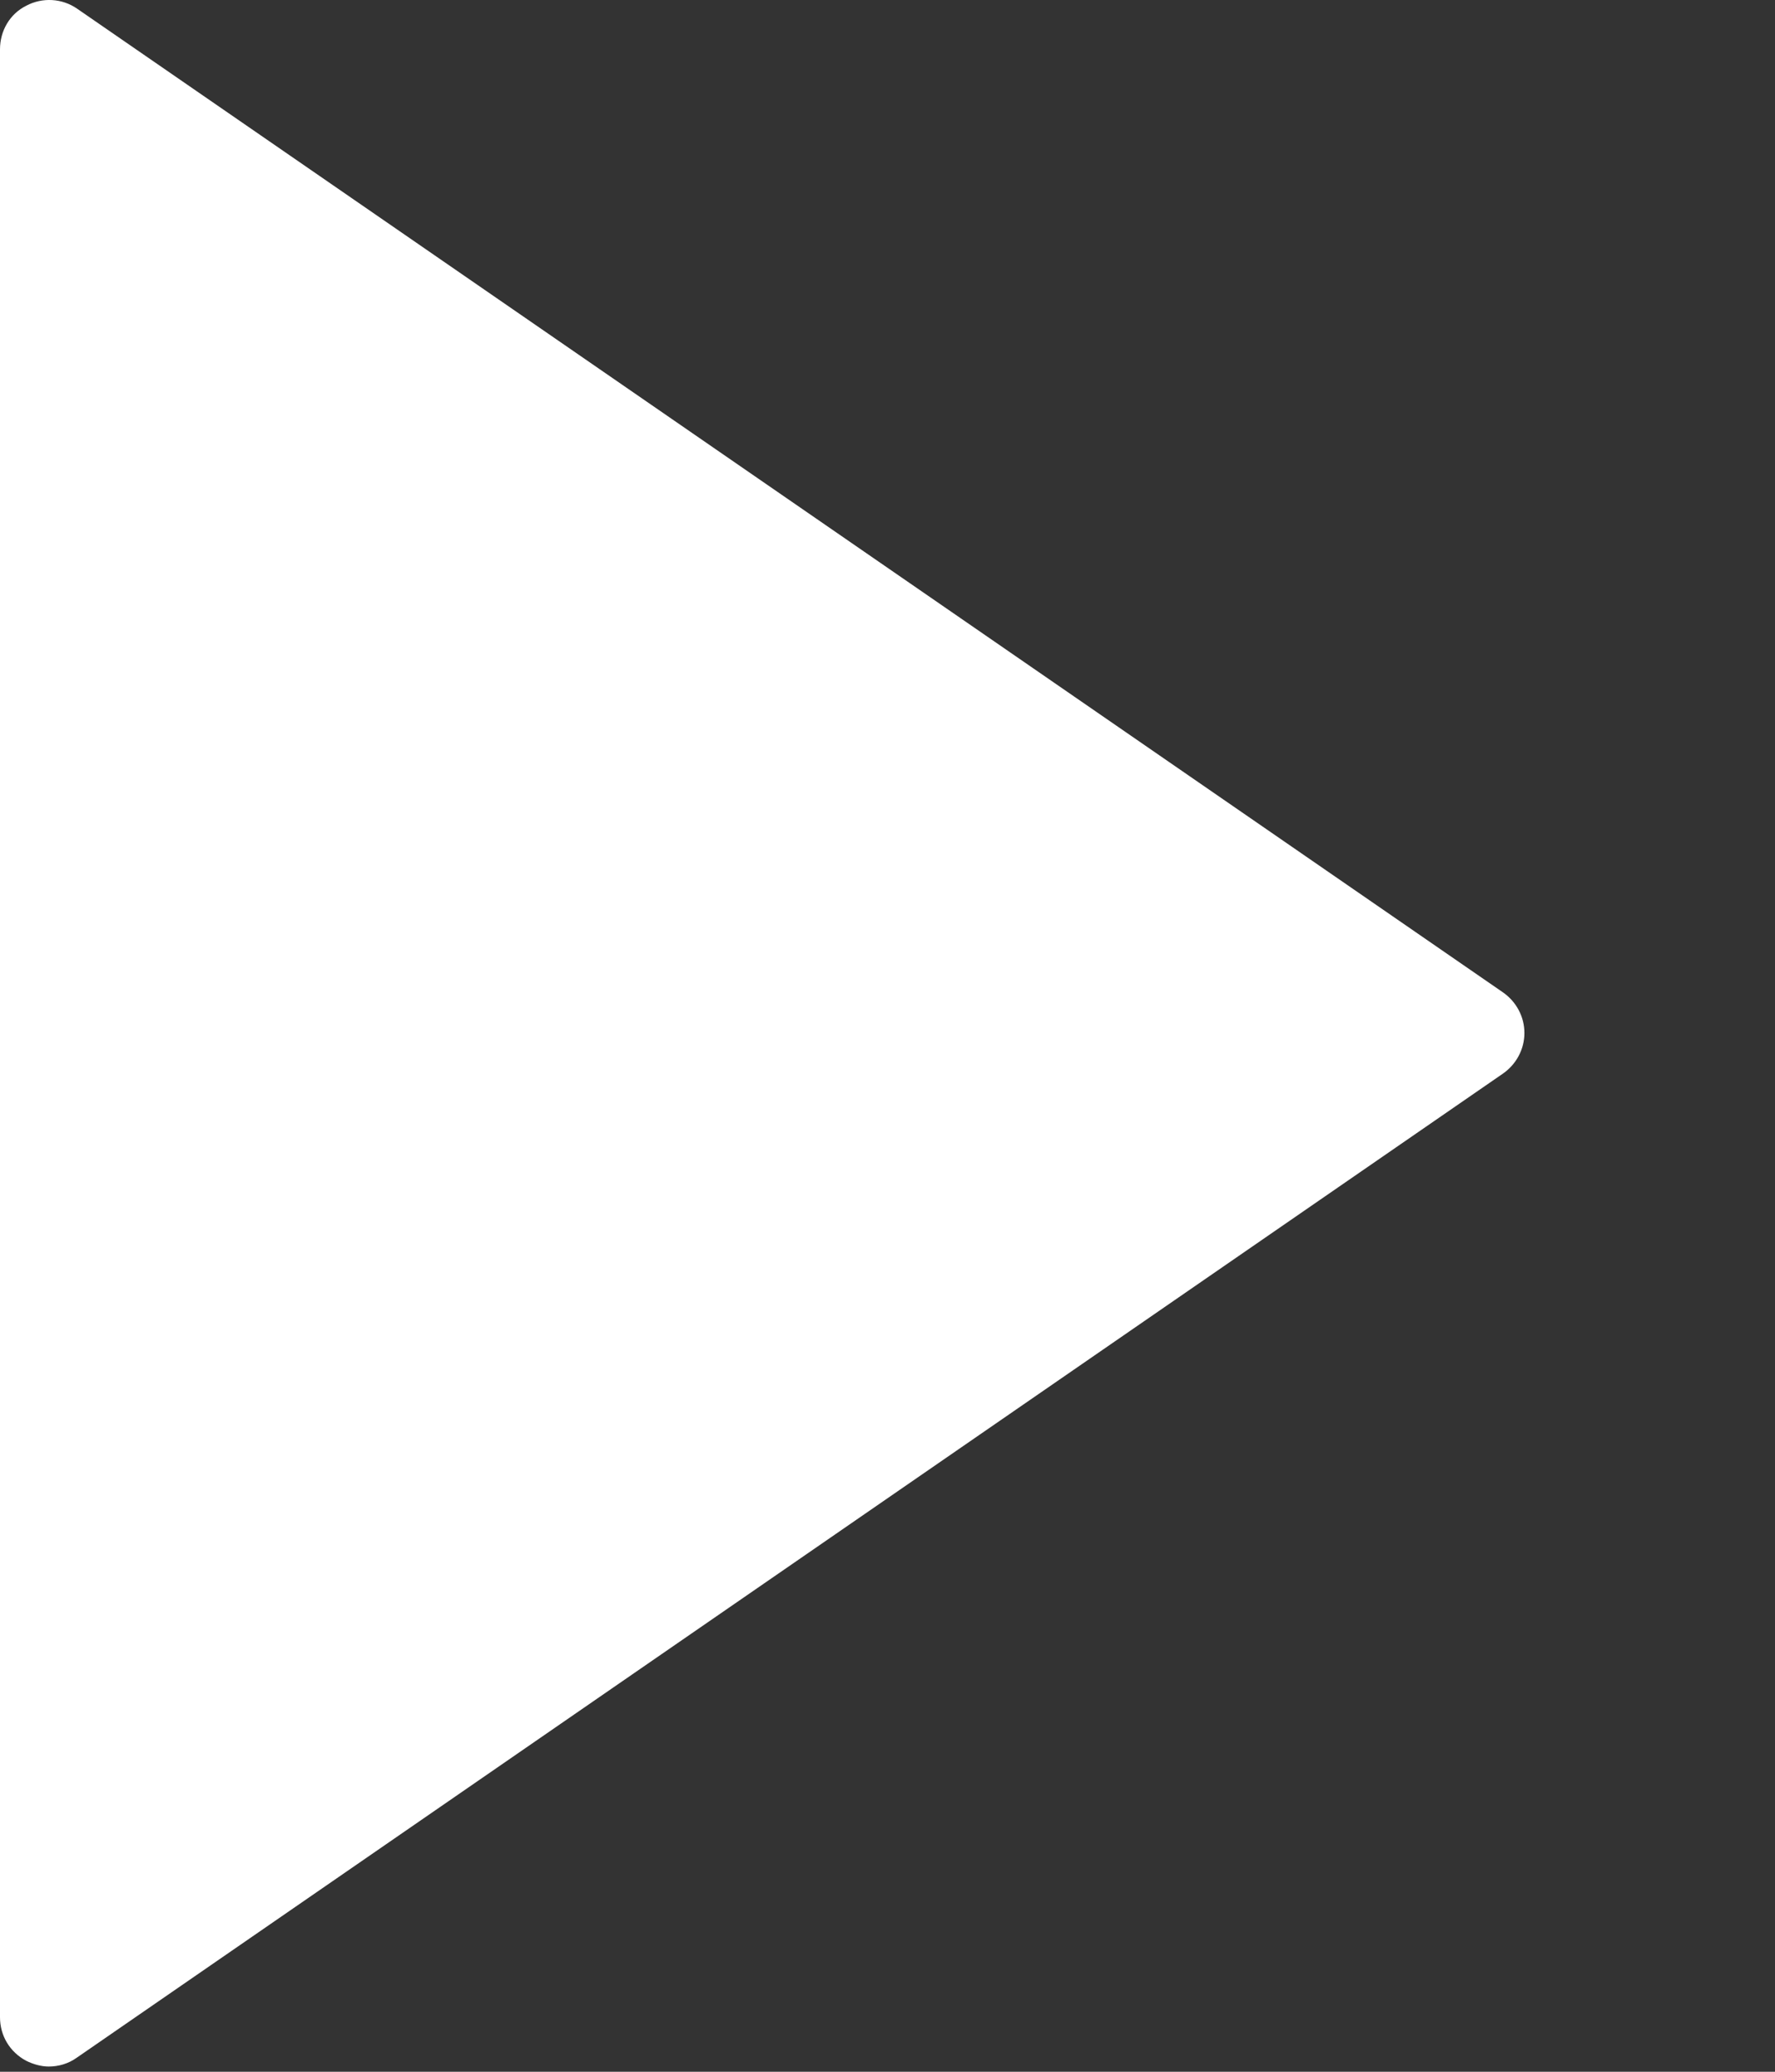 <?xml version="1.0" encoding="utf-8"?>
<!-- Generator: Adobe Illustrator 21.0.2, SVG Export Plug-In . SVG Version: 6.00 Build 0)  -->
<svg version="1.1" id="Capa_1" xmlns="http://www.w3.org/2000/svg" xmlns:xlink="http://www.w3.org/1999/xlink" x="0px" y="0px"
	 viewBox="0 0 306 357" style="enable-background:new 0 0 306 357;" xml:space="preserve">
<rect x="0" y="0" width="306" height="357" fill="#333333" stroke="none"/>
<style type="text/css">
	.st0{fill:#FFFFFF;}
</style>
<path class="st0" d="M259.1,171L13.3,1.5c-2.6-1.8-6-2-8.8-0.5C1.7,2.4,0,5.3,0,8.5v339.1c0,3.2,1.7,6,4.5,7.5c1.2,0.6,2.6,1,3.9,1
	c1.7,0,3.4-0.5,4.8-1.5L259.1,185c2.3-1.6,3.7-4.2,3.7-7S261.4,172.6,259.1,171z"/>
</svg>

